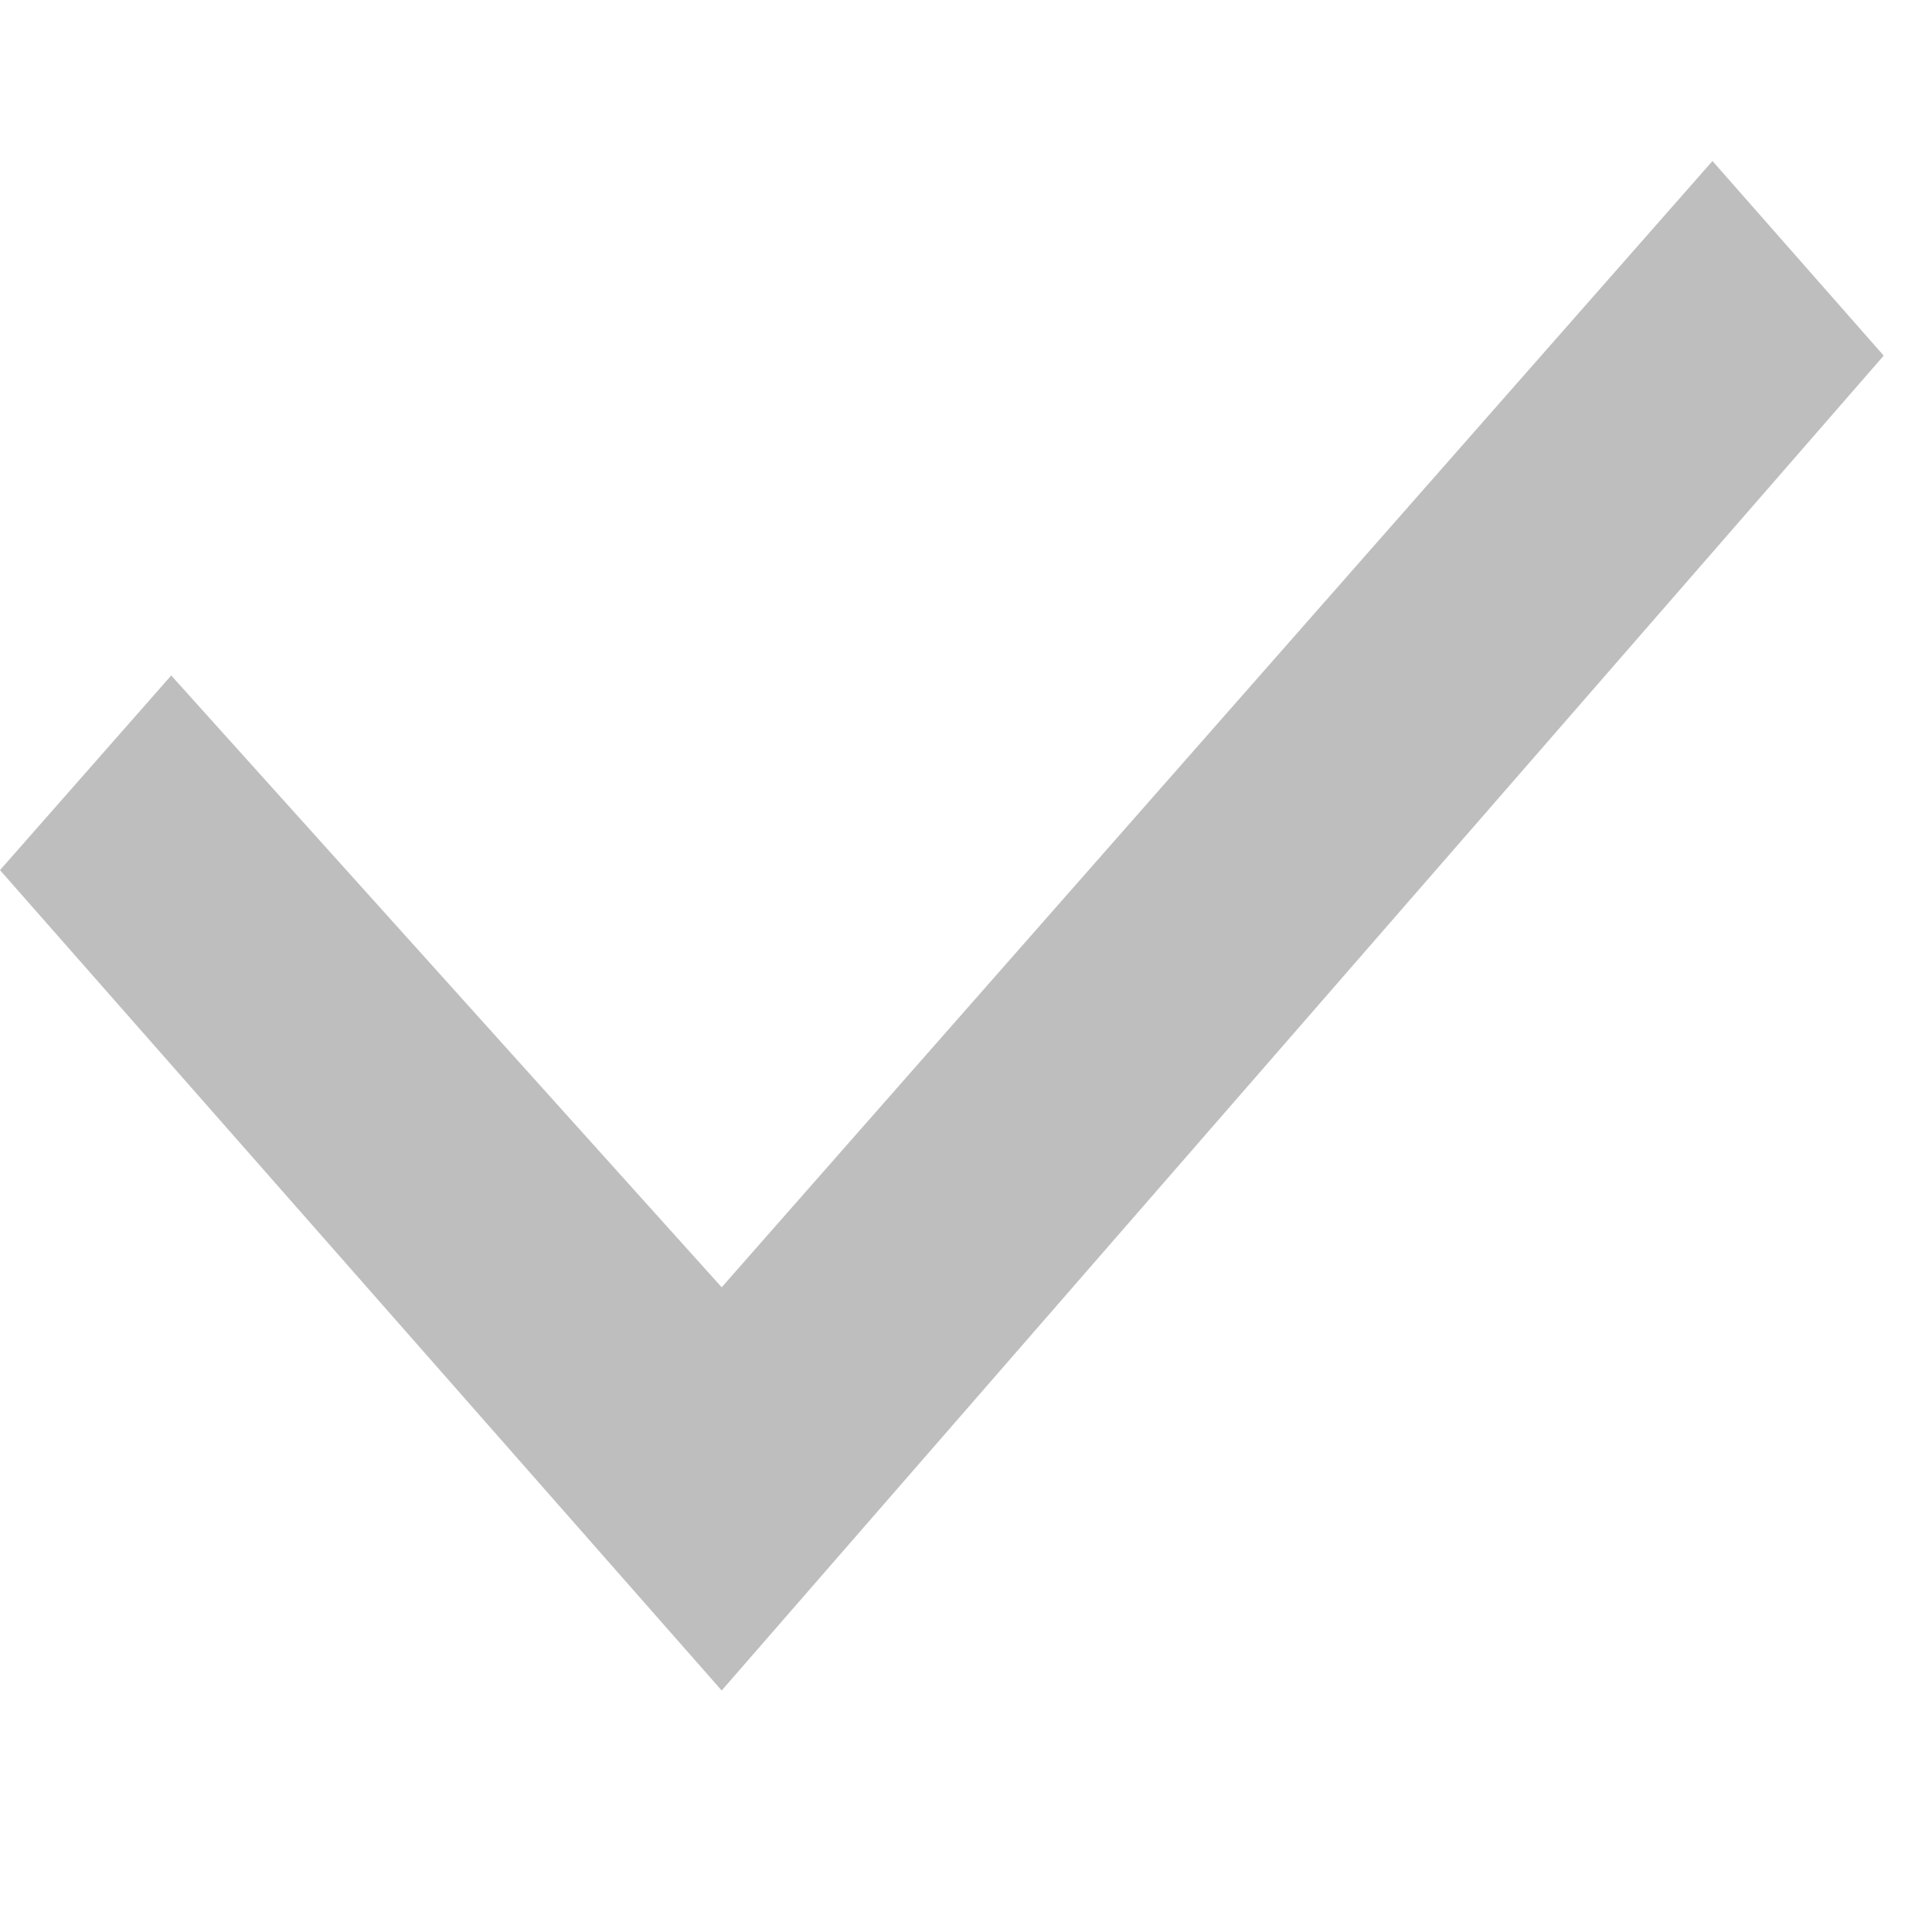 <svg xmlns="http://www.w3.org/2000/svg" width="24" height="24"><g data-name="disabled _check"><path d="M8.965 21L0 10.809l2.127-2.418 6.838 7.6L21.273 2 23.4 4.418z" fill="#bebebe"/><path d="M0 0h24v24H0z" data-name="사각형 556" fill="none"/></g></svg>